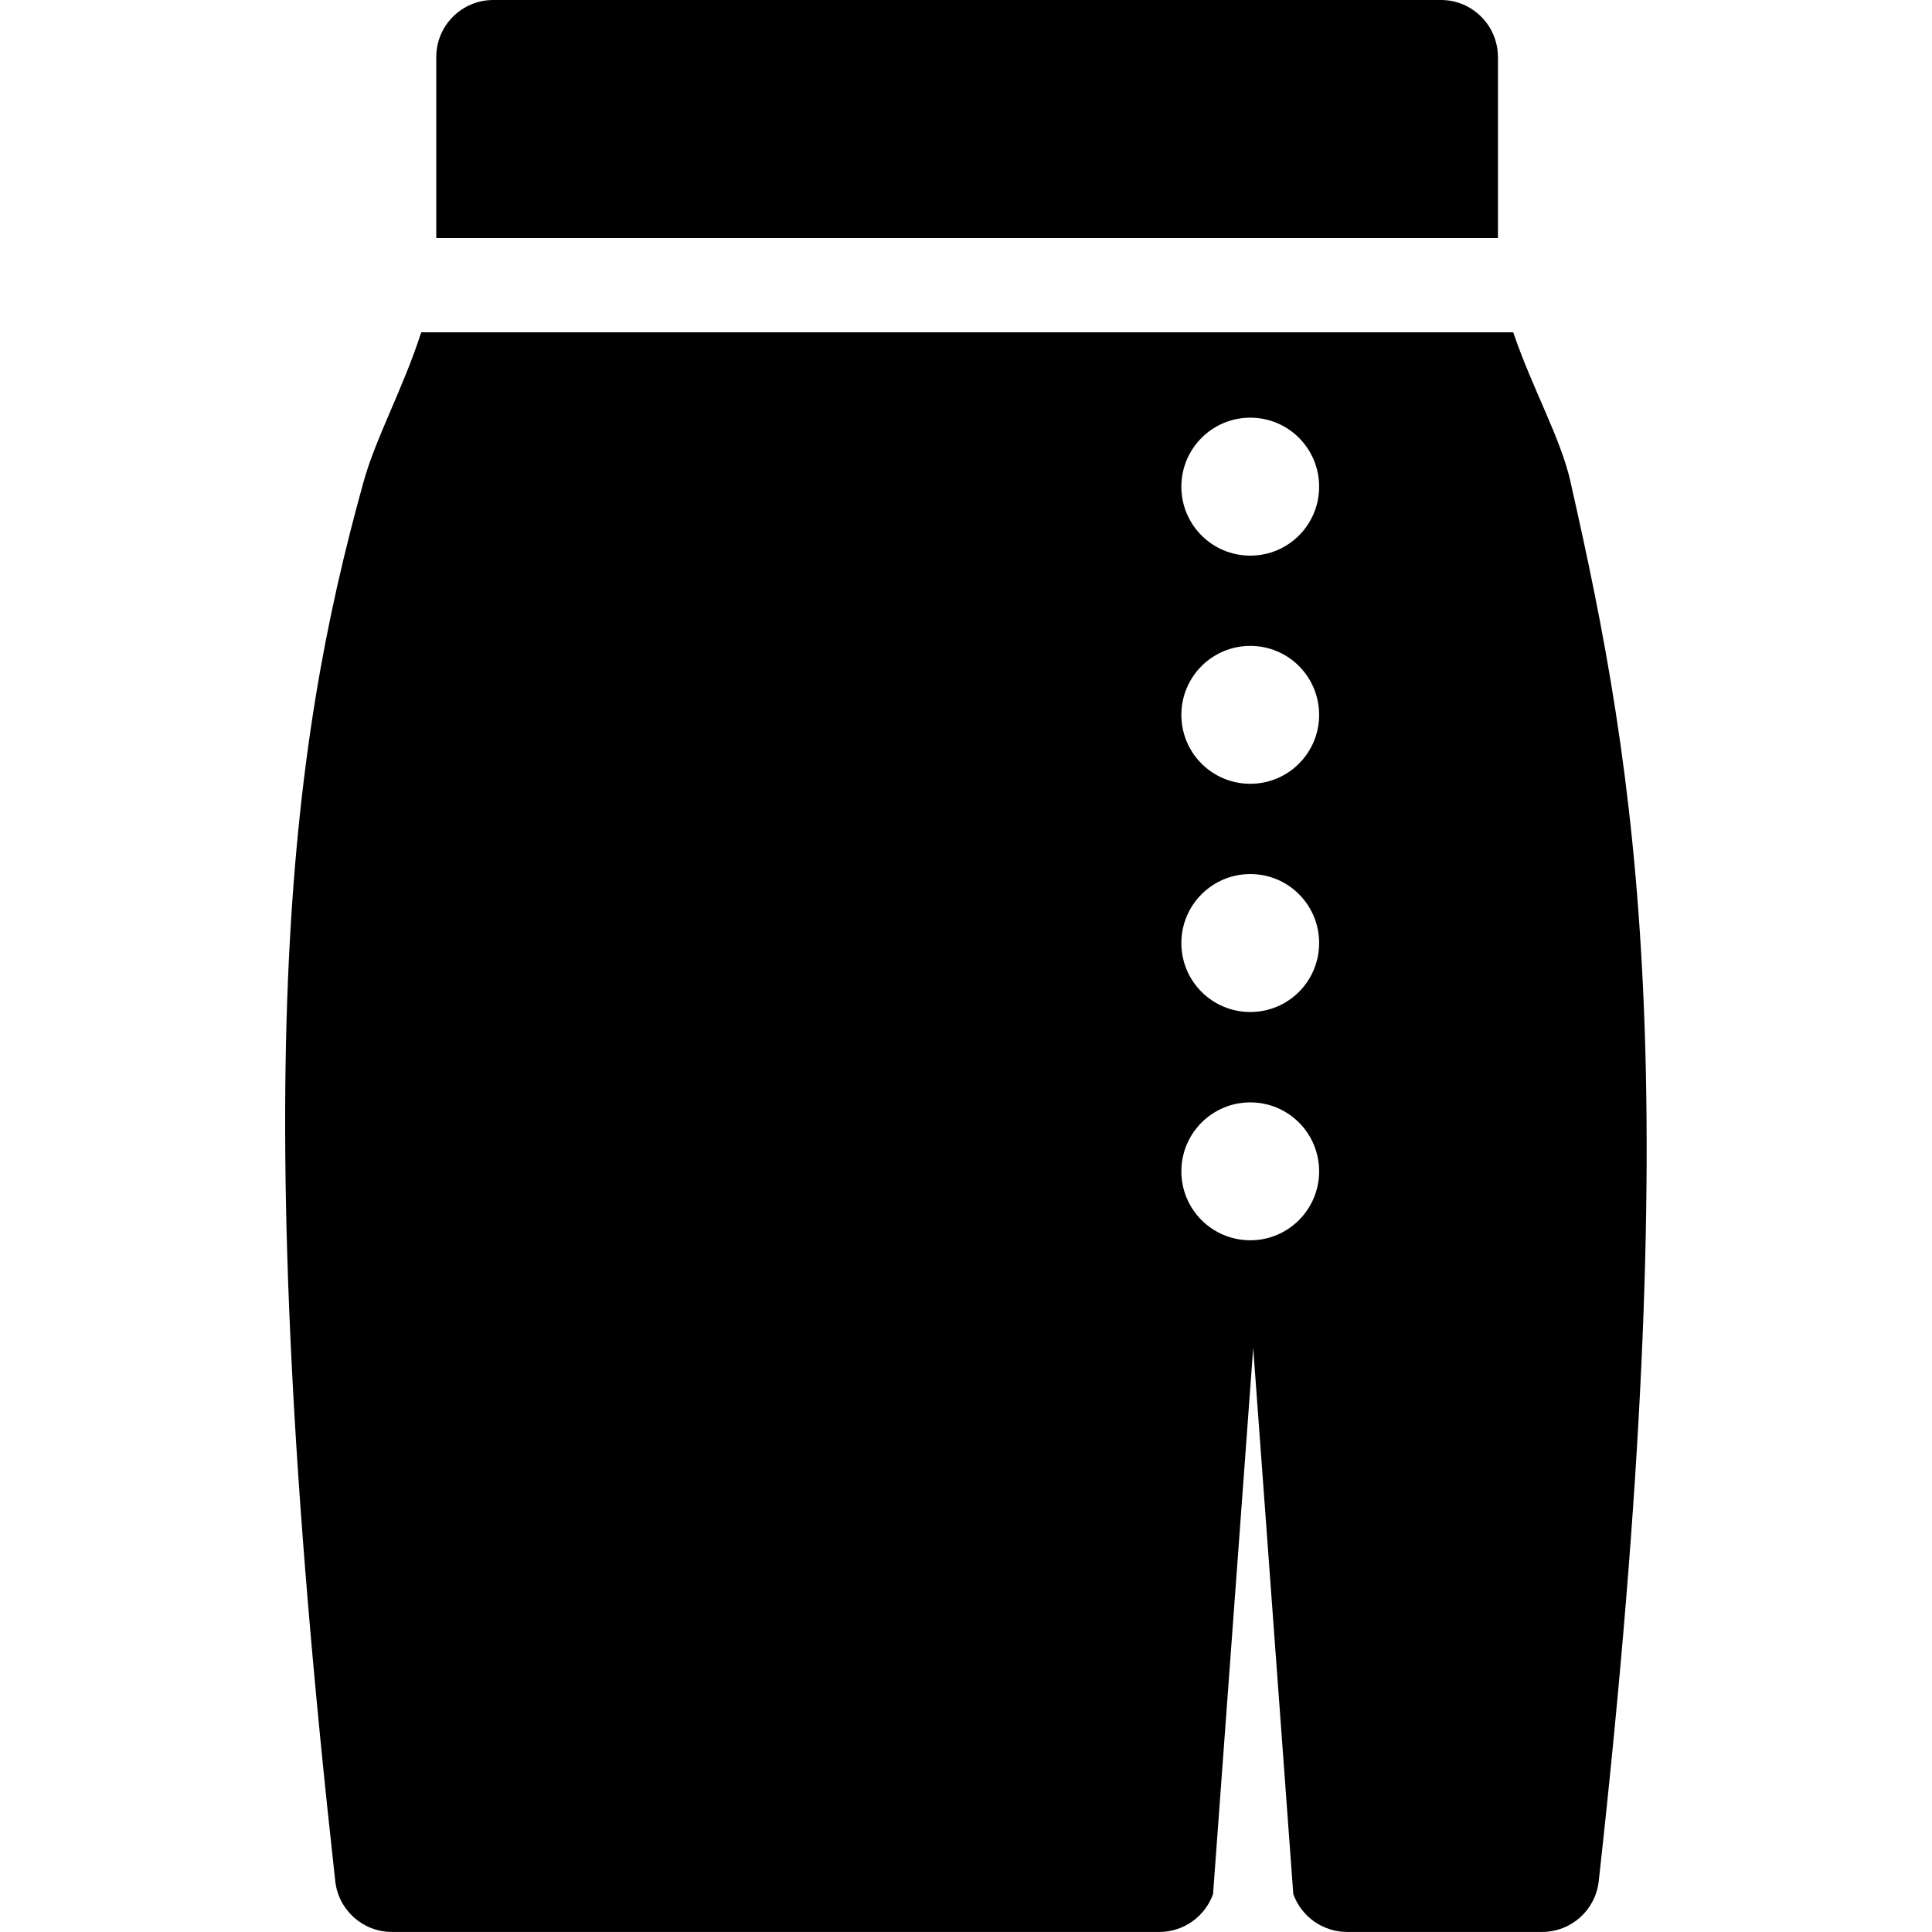 <!-- Generated by IcoMoon.io -->
<svg version="1.1" xmlns="http://www.w3.org/2000/svg" width="32" height="32" viewBox="0 0 32 32">
<title>skirt</title>
<path d="M24.81 0.943c0-0.519-0.423-0.943-0.942-0.943h-15.698c-0.521 0-0.944 0.423-0.944 0.943v2.999h17.585v-2.999zM26.012 7.976c-0.166-0.731-0.637-1.551-0.948-2.472h-18.087c-0.298 0.925-0.754 1.75-0.954 2.472-1.239 4.449-1.948 9.864-0.47 23.183 0.053 0.478 0.457 0.84 0.938 0.84h12.713c0.397 0 0.754-0.252 0.888-0.627l0.665-9.047 0.664 9.047c0.134 0.375 0.493 0.627 0.89 0.627h3.23c0.482 0 0.886-0.362 0.939-0.84 1.478-13.32 0.64-18.297-0.469-23.183zM20.709 20.543c-0.632 0-1.142-0.511-1.142-1.142s0.511-1.142 1.142-1.142c0.631 0 1.14 0.511 1.14 1.142 0 0.63-0.51 1.142-1.14 1.142zM20.709 16.762c-0.632 0-1.142-0.511-1.142-1.142s0.511-1.143 1.142-1.143c0.631 0 1.14 0.511 1.14 1.143s-0.51 1.142-1.14 1.142zM20.709 12.982c-0.632 0-1.142-0.511-1.142-1.141 0-0.632 0.511-1.143 1.142-1.143s1.14 0.511 1.14 1.143c0 0.63-0.51 1.141-1.14 1.141zM20.709 9.203c-0.632 0-1.142-0.511-1.142-1.142s0.511-1.143 1.142-1.143c0.631 0 1.14 0.511 1.14 1.143s-0.51 1.142-1.14 1.142z"></path>
</svg>
